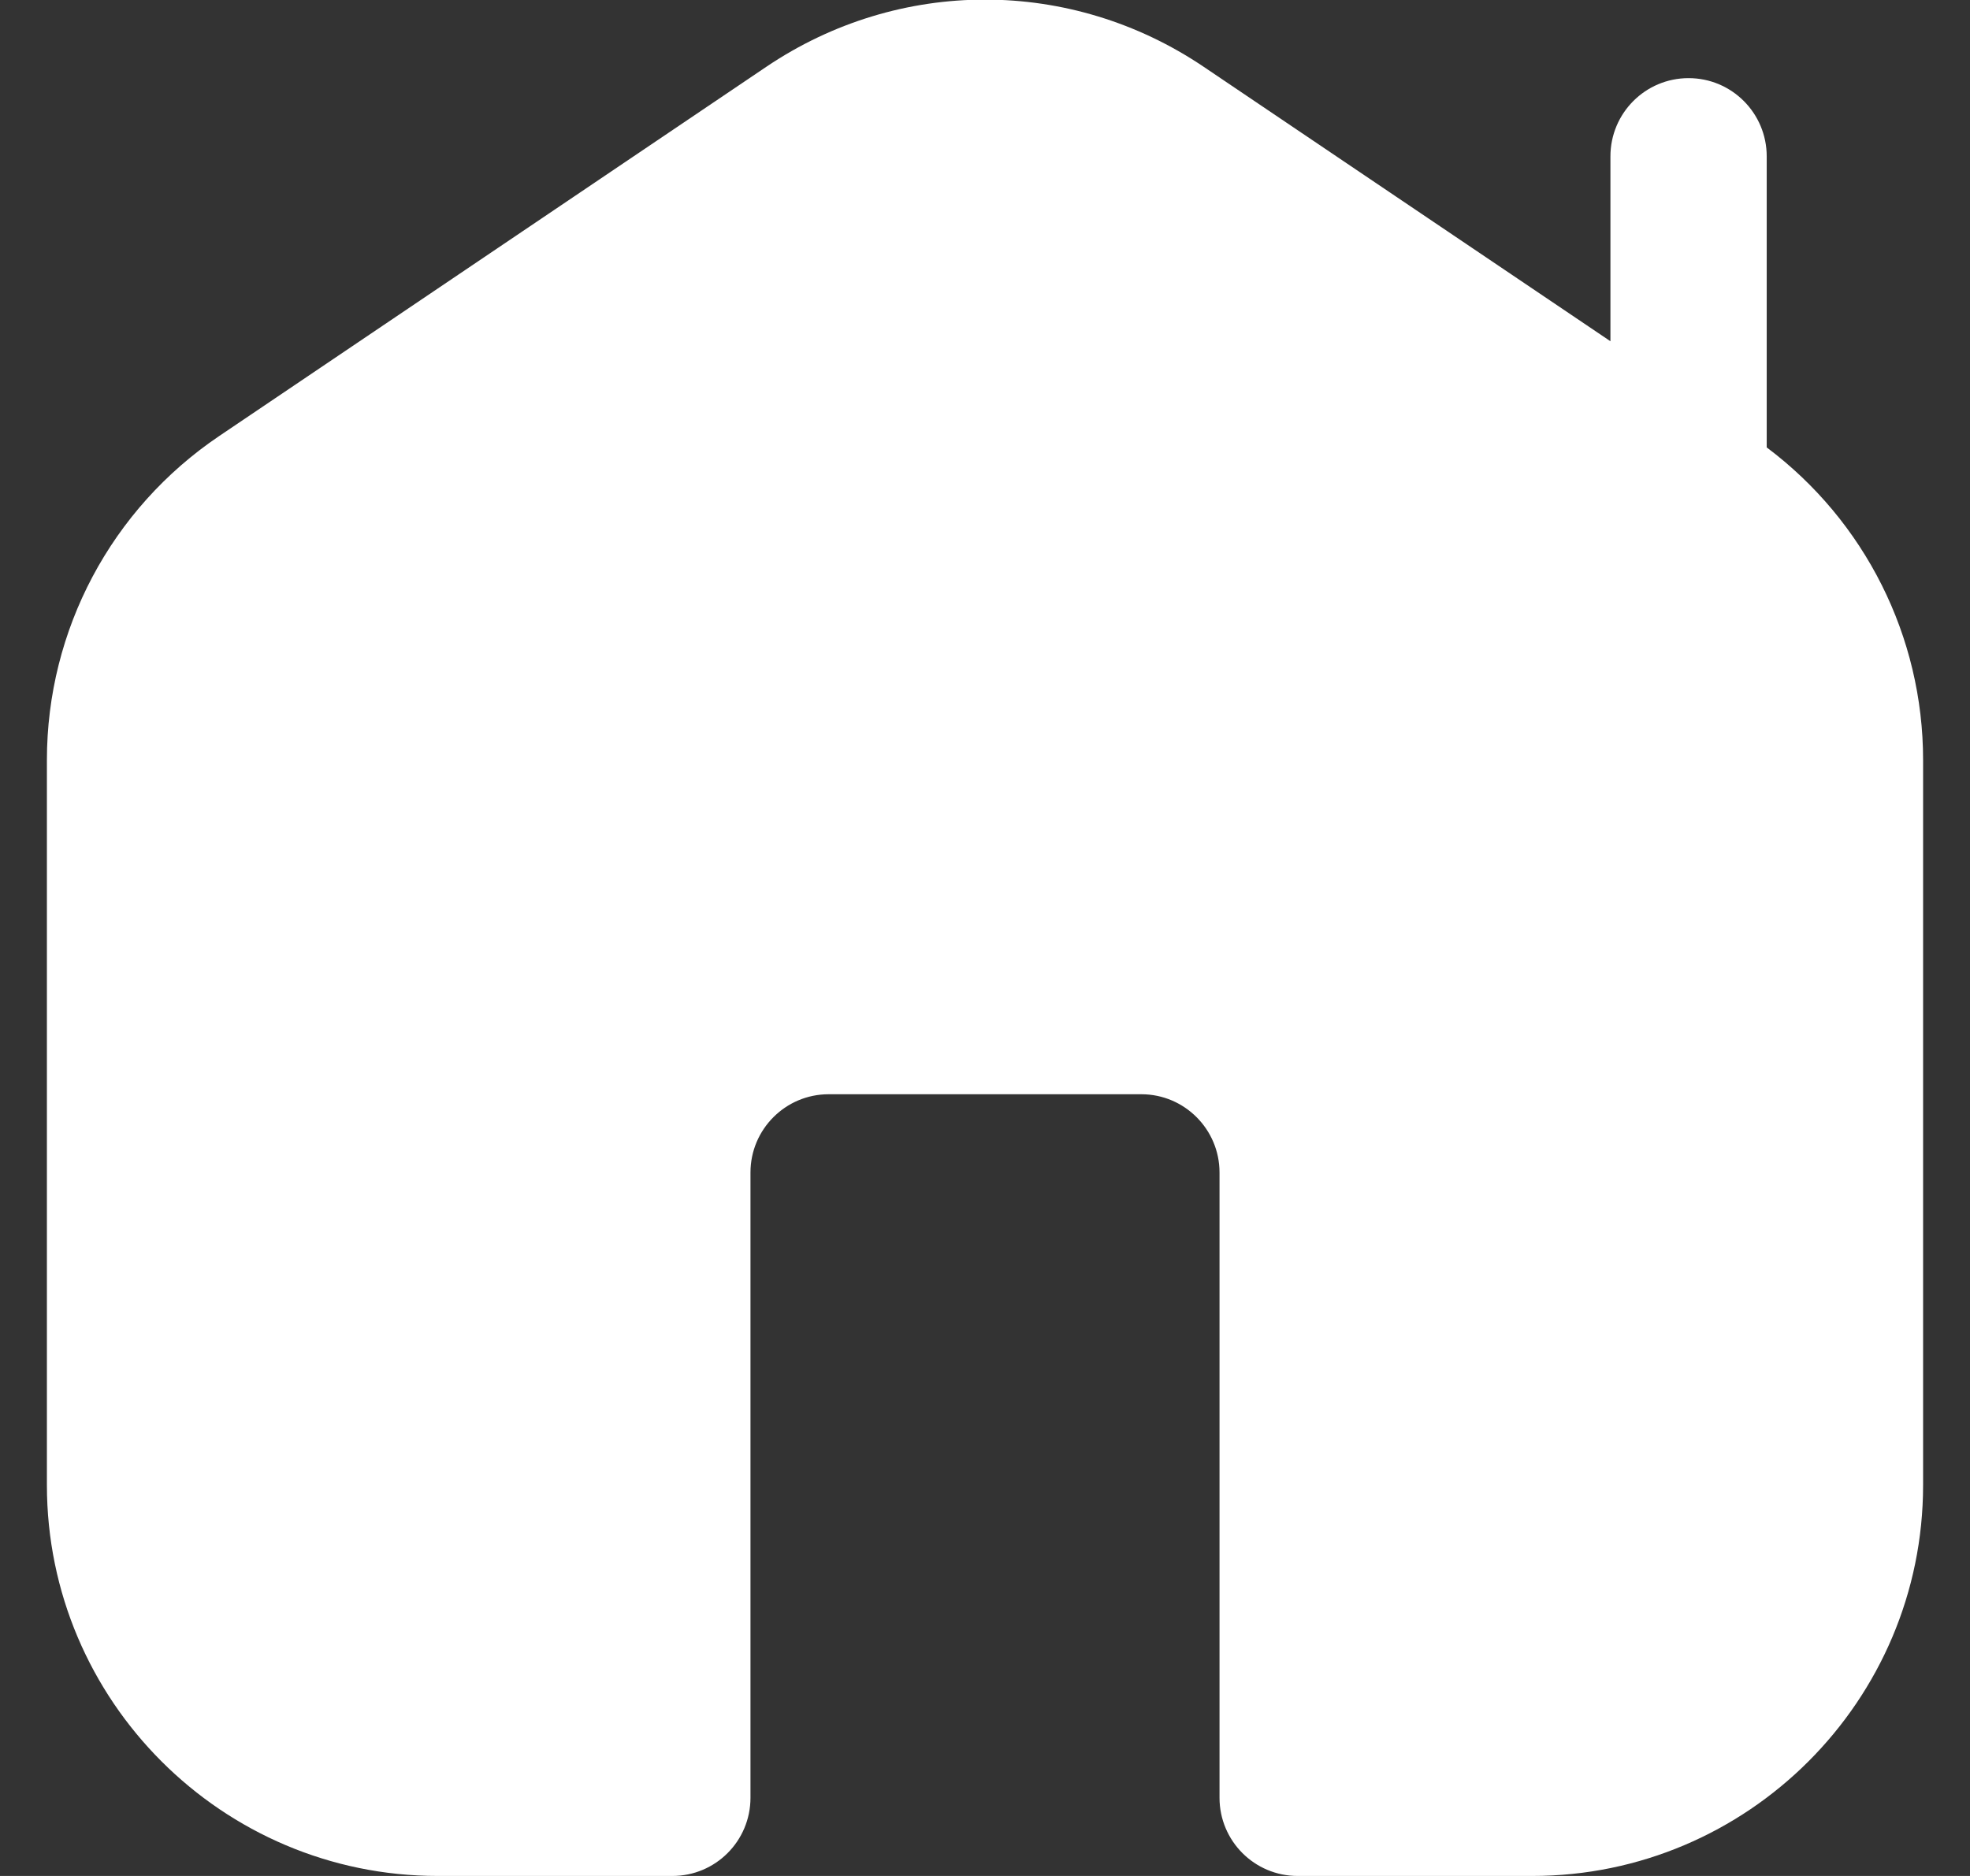 <svg width="21" height="20" viewBox="0 0 21 20" fill="none" xmlns="http://www.w3.org/2000/svg">
<rect x="0" y="0" width="21" height="20" fill="#333333" stroke="none"/>
<g clip-path="url(#clip0_364_2876)">
<path d="M18.833 4.77V1.667C18.833 1.207 18.461 0.833 18 0.833C17.539 0.833 17.167 1.207 17.167 1.667V3.638L12.831 0.712C11.415 -0.243 9.585 -0.243 8.169 0.712L2.336 4.649C1.187 5.425 0.5 6.716 0.5 8.103V15.833C0.5 18.131 2.369 20 4.667 20H7.167C7.628 20 8 19.627 8 19.166V12.5C8 12.041 8.373 11.666 8.833 11.666H12.167C12.627 11.666 13 12.041 13 12.5V19.166C13 19.627 13.373 20 13.833 20H16.333C18.631 20 20.5 18.131 20.5 15.833V8.103C20.5 6.786 19.88 5.555 18.833 4.77ZM18.833 15.833C18.833 17.212 17.712 18.333 16.333 18.333H14.667V12.5C14.667 11.121 13.545 10 12.167 10H8.833C7.455 10 6.333 11.121 6.333 12.5V18.333H4.667C3.288 18.333 2.167 17.212 2.167 15.833V8.103C2.167 7.271 2.578 6.496 3.268 6.031L9.102 2.094C9.952 1.521 11.048 1.521 11.898 2.094L17.731 6.031C18.421 6.496 18.832 7.271 18.832 8.103L18.833 15.833Z" fill="white"/>
<path d="M1.5 6.5L10.5 0.5L19.5 6.5V16.5C19.5 18.9 17.833 19.167 17 19H14L13.5 11H7.5L7 19C6.667 19.167 5.6 19.5 4 19.5C2.4 19.5 1.667 17.833 1.5 17V6.5Z" fill="white"/>
</g>
<defs>
<clipPath id="clip0_364_2876">
<rect width="20" height="20" fill="white" transform="translate(0.5)"/>
</clipPath>
</defs>
</svg>
